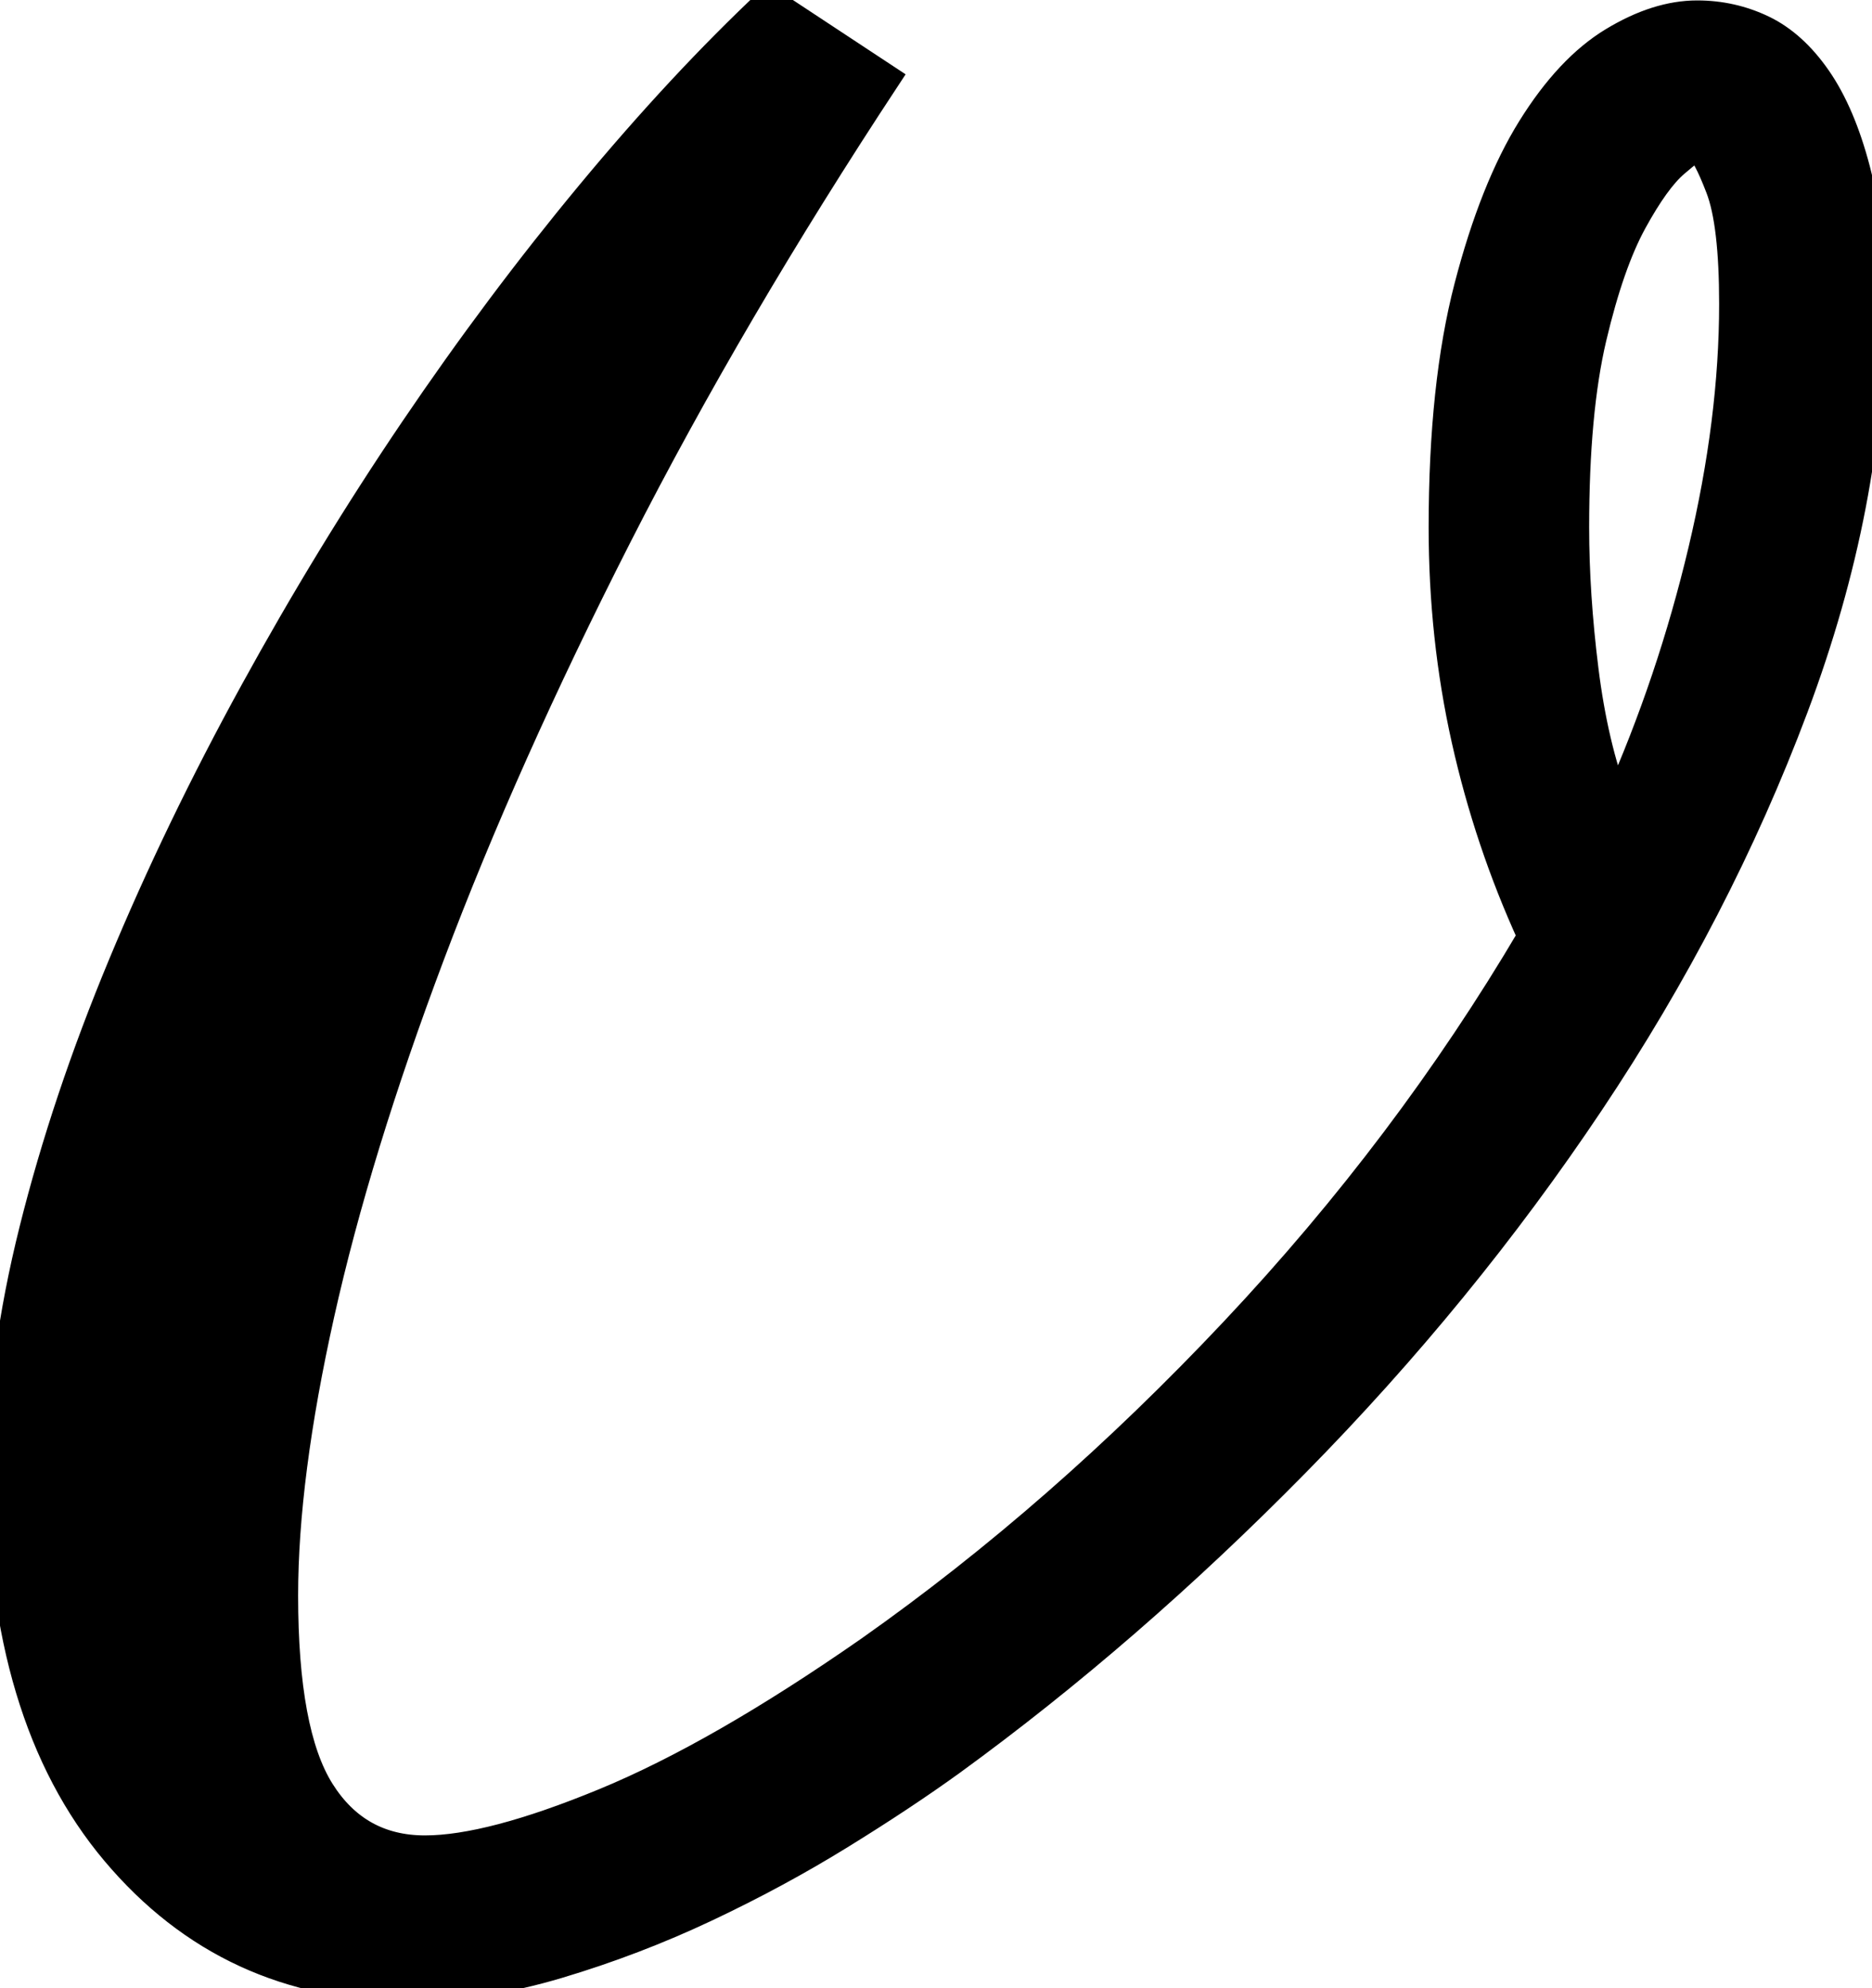 <svg width="67.969" height="72.169" viewBox="0 0 67.969 72.169" xmlns="http://www.w3.org/2000/svg"><g id="svgGroup" stroke-linecap="round" fill-rule="evenodd" font-size="9pt" stroke="#000" stroke-width="0.25mm" fill="#000" style="stroke:#000;stroke-width:0.25mm;fill:#000"><path d="M 27.93 0 L 32.227 2.832 Q 26.563 11.426 22.461 19.482 Q 18.359 27.539 15.674 34.668 Q 12.988 41.797 11.67 47.705 Q 10.352 53.613 10.352 57.91 Q 10.352 62.891 11.67 64.99 Q 12.988 67.09 15.43 67.09 Q 17.773 67.09 21.924 65.381 Q 26.074 63.672 31.543 59.863 Q 38.477 54.98 44.775 48.291 Q 51.074 41.602 55.566 33.984 Q 54.004 30.566 53.174 26.855 Q 52.344 23.145 52.344 19.141 Q 52.344 13.965 53.272 10.4 Q 54.199 6.836 55.566 4.639 Q 56.934 2.441 58.545 1.465 Q 60.156 0.488 61.621 0.488 Q 62.891 0.488 64.014 1.025 Q 65.137 1.563 66.016 2.832 Q 66.895 4.102 67.432 6.152 Q 67.969 8.203 67.969 11.23 Q 67.969 18.262 65.186 25.684 Q 62.402 33.105 57.764 40.039 Q 53.125 46.973 47.07 53.125 Q 41.016 59.277 34.57 63.965 Q 32.813 65.234 30.518 66.65 Q 28.223 68.066 25.635 69.287 Q 23.047 70.508 20.264 71.338 Q 17.48 72.168 14.844 72.168 Q 8.301 72.168 4.15 67.236 Q 0 62.305 0 53.418 Q 0 49.316 1.172 44.629 Q 2.344 39.941 4.395 35.01 Q 6.445 30.078 9.18 25.098 Q 11.914 20.117 14.99 15.576 Q 18.066 11.035 21.387 7.031 Q 24.707 3.027 27.93 0 Z M 58.691 29.102 Q 60.645 24.707 61.768 19.971 Q 62.891 15.234 62.891 11.035 Q 62.891 8.105 62.402 6.836 Q 61.914 5.566 61.621 5.371 Q 61.523 5.371 60.84 5.957 Q 60.156 6.543 59.326 8.057 Q 58.496 9.57 57.861 12.256 Q 57.227 14.941 57.227 19.141 Q 57.227 21.582 57.568 24.316 Q 57.91 27.051 58.691 29.102 Z" id="0" vector-effect="non-scaling-stroke"/></g></svg>